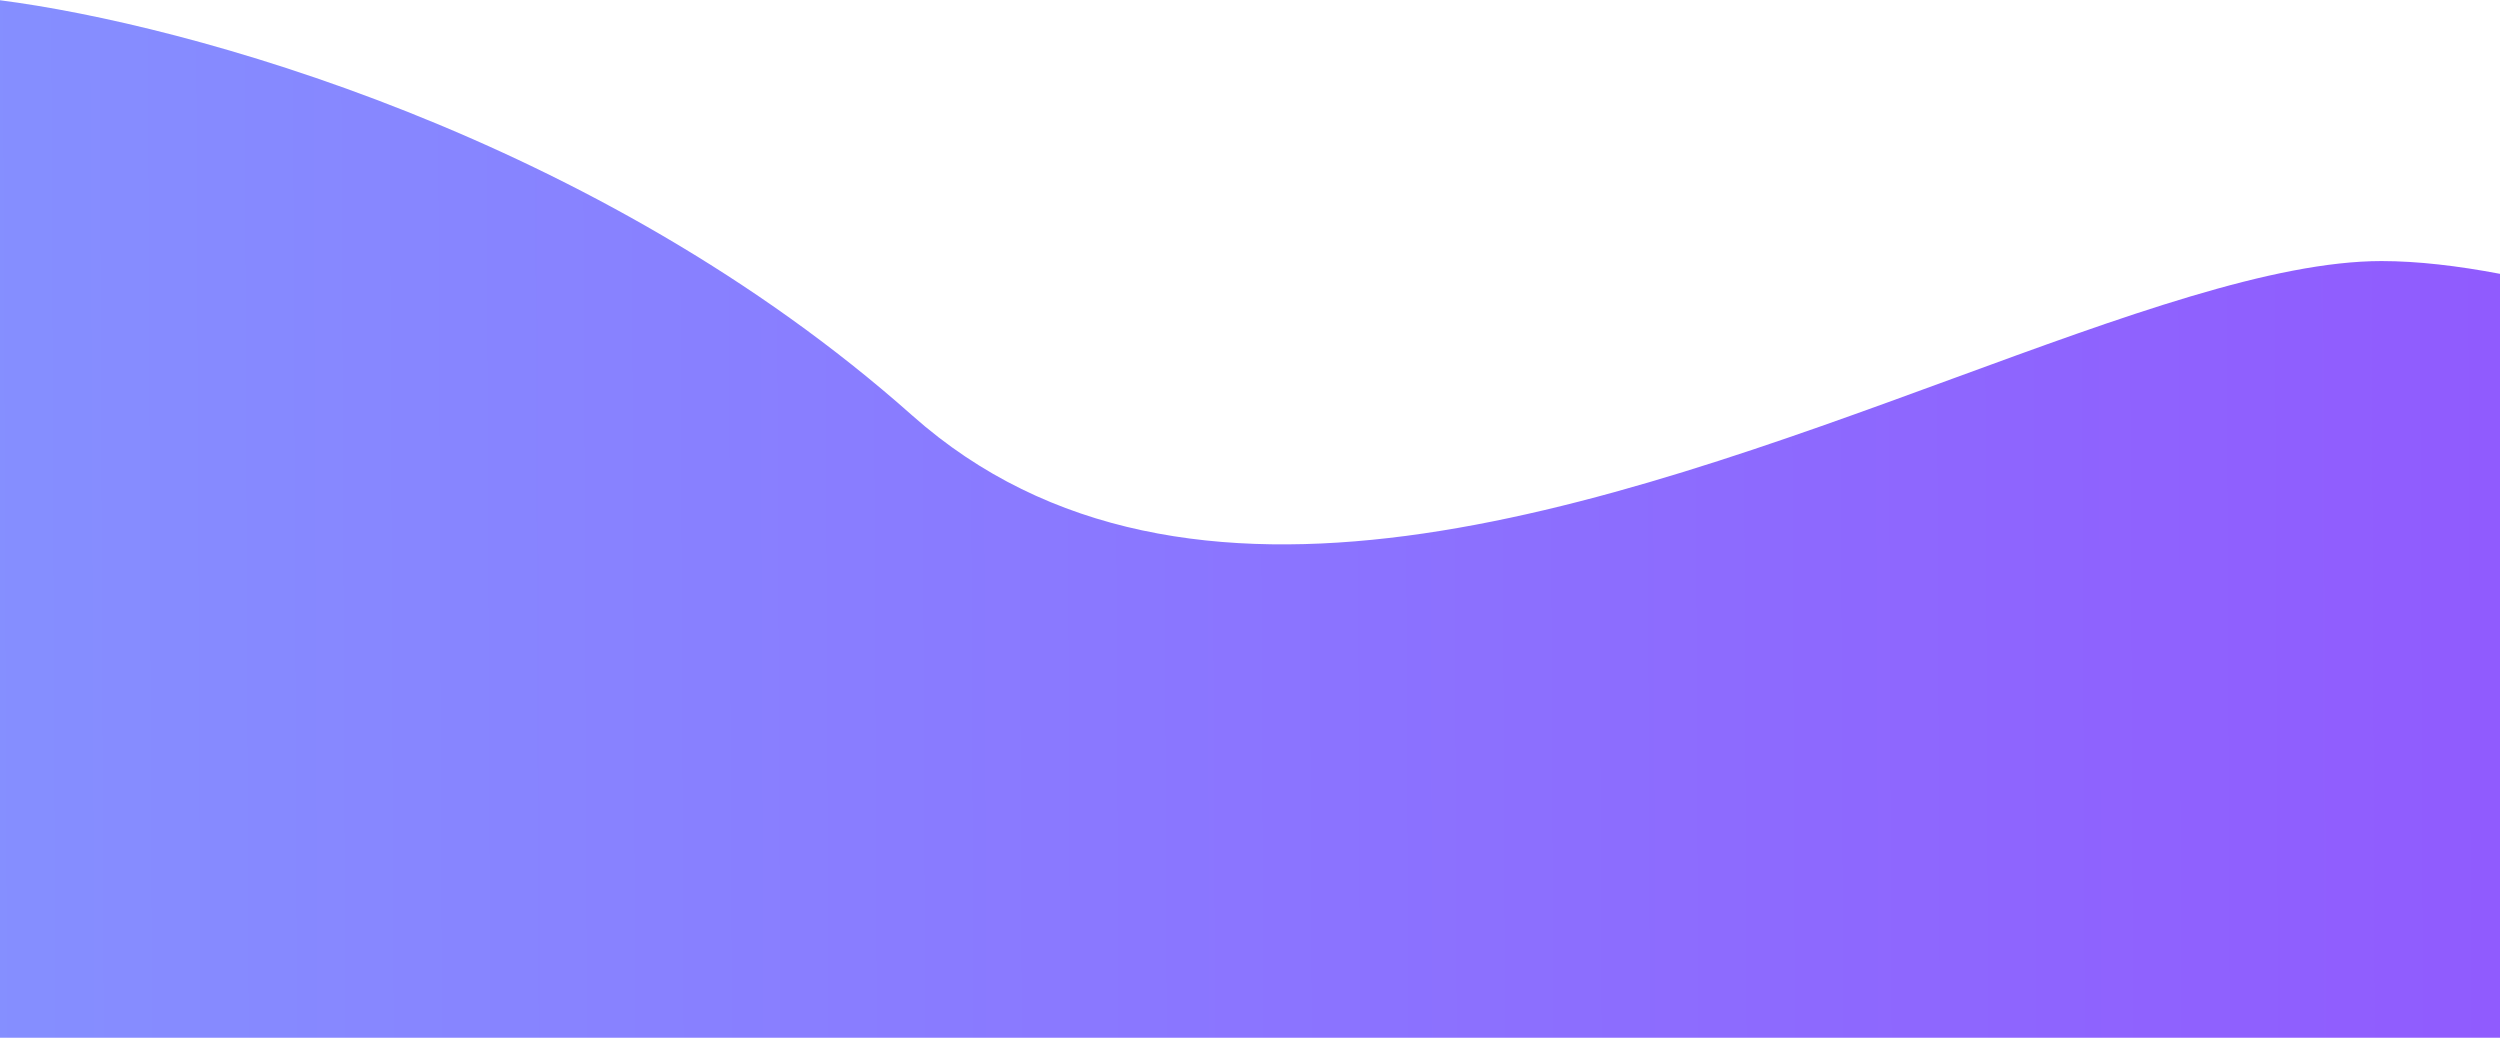 <svg width="1920" height="797" viewBox="0 0 1920 797" fill="none" xmlns="http://www.w3.org/2000/svg">
<path fill-rule="evenodd" clip-rule="evenodd" d="M1920 210.303V797H0V0.195C141.971 18.424 458.329 103.865 700.5 319C911.442 506.392 1234.57 387.956 1500.7 290.412C1630.09 242.987 1746 200.5 1829 200.5C1856.61 200.5 1887.7 204.168 1920 210.303Z" fill="url(#paint0_linear_2744_498)"/>
<defs>
<linearGradient id="paint0_linear_2744_498" x1="2212" y1="450.152" x2="-14.5" y2="459.348" gradientUnits="userSpaceOnUse">
<stop stop-color="#9253FE"/>
<stop offset="1" stop-color="#858FFF"/>
</linearGradient>
</defs>
</svg>
